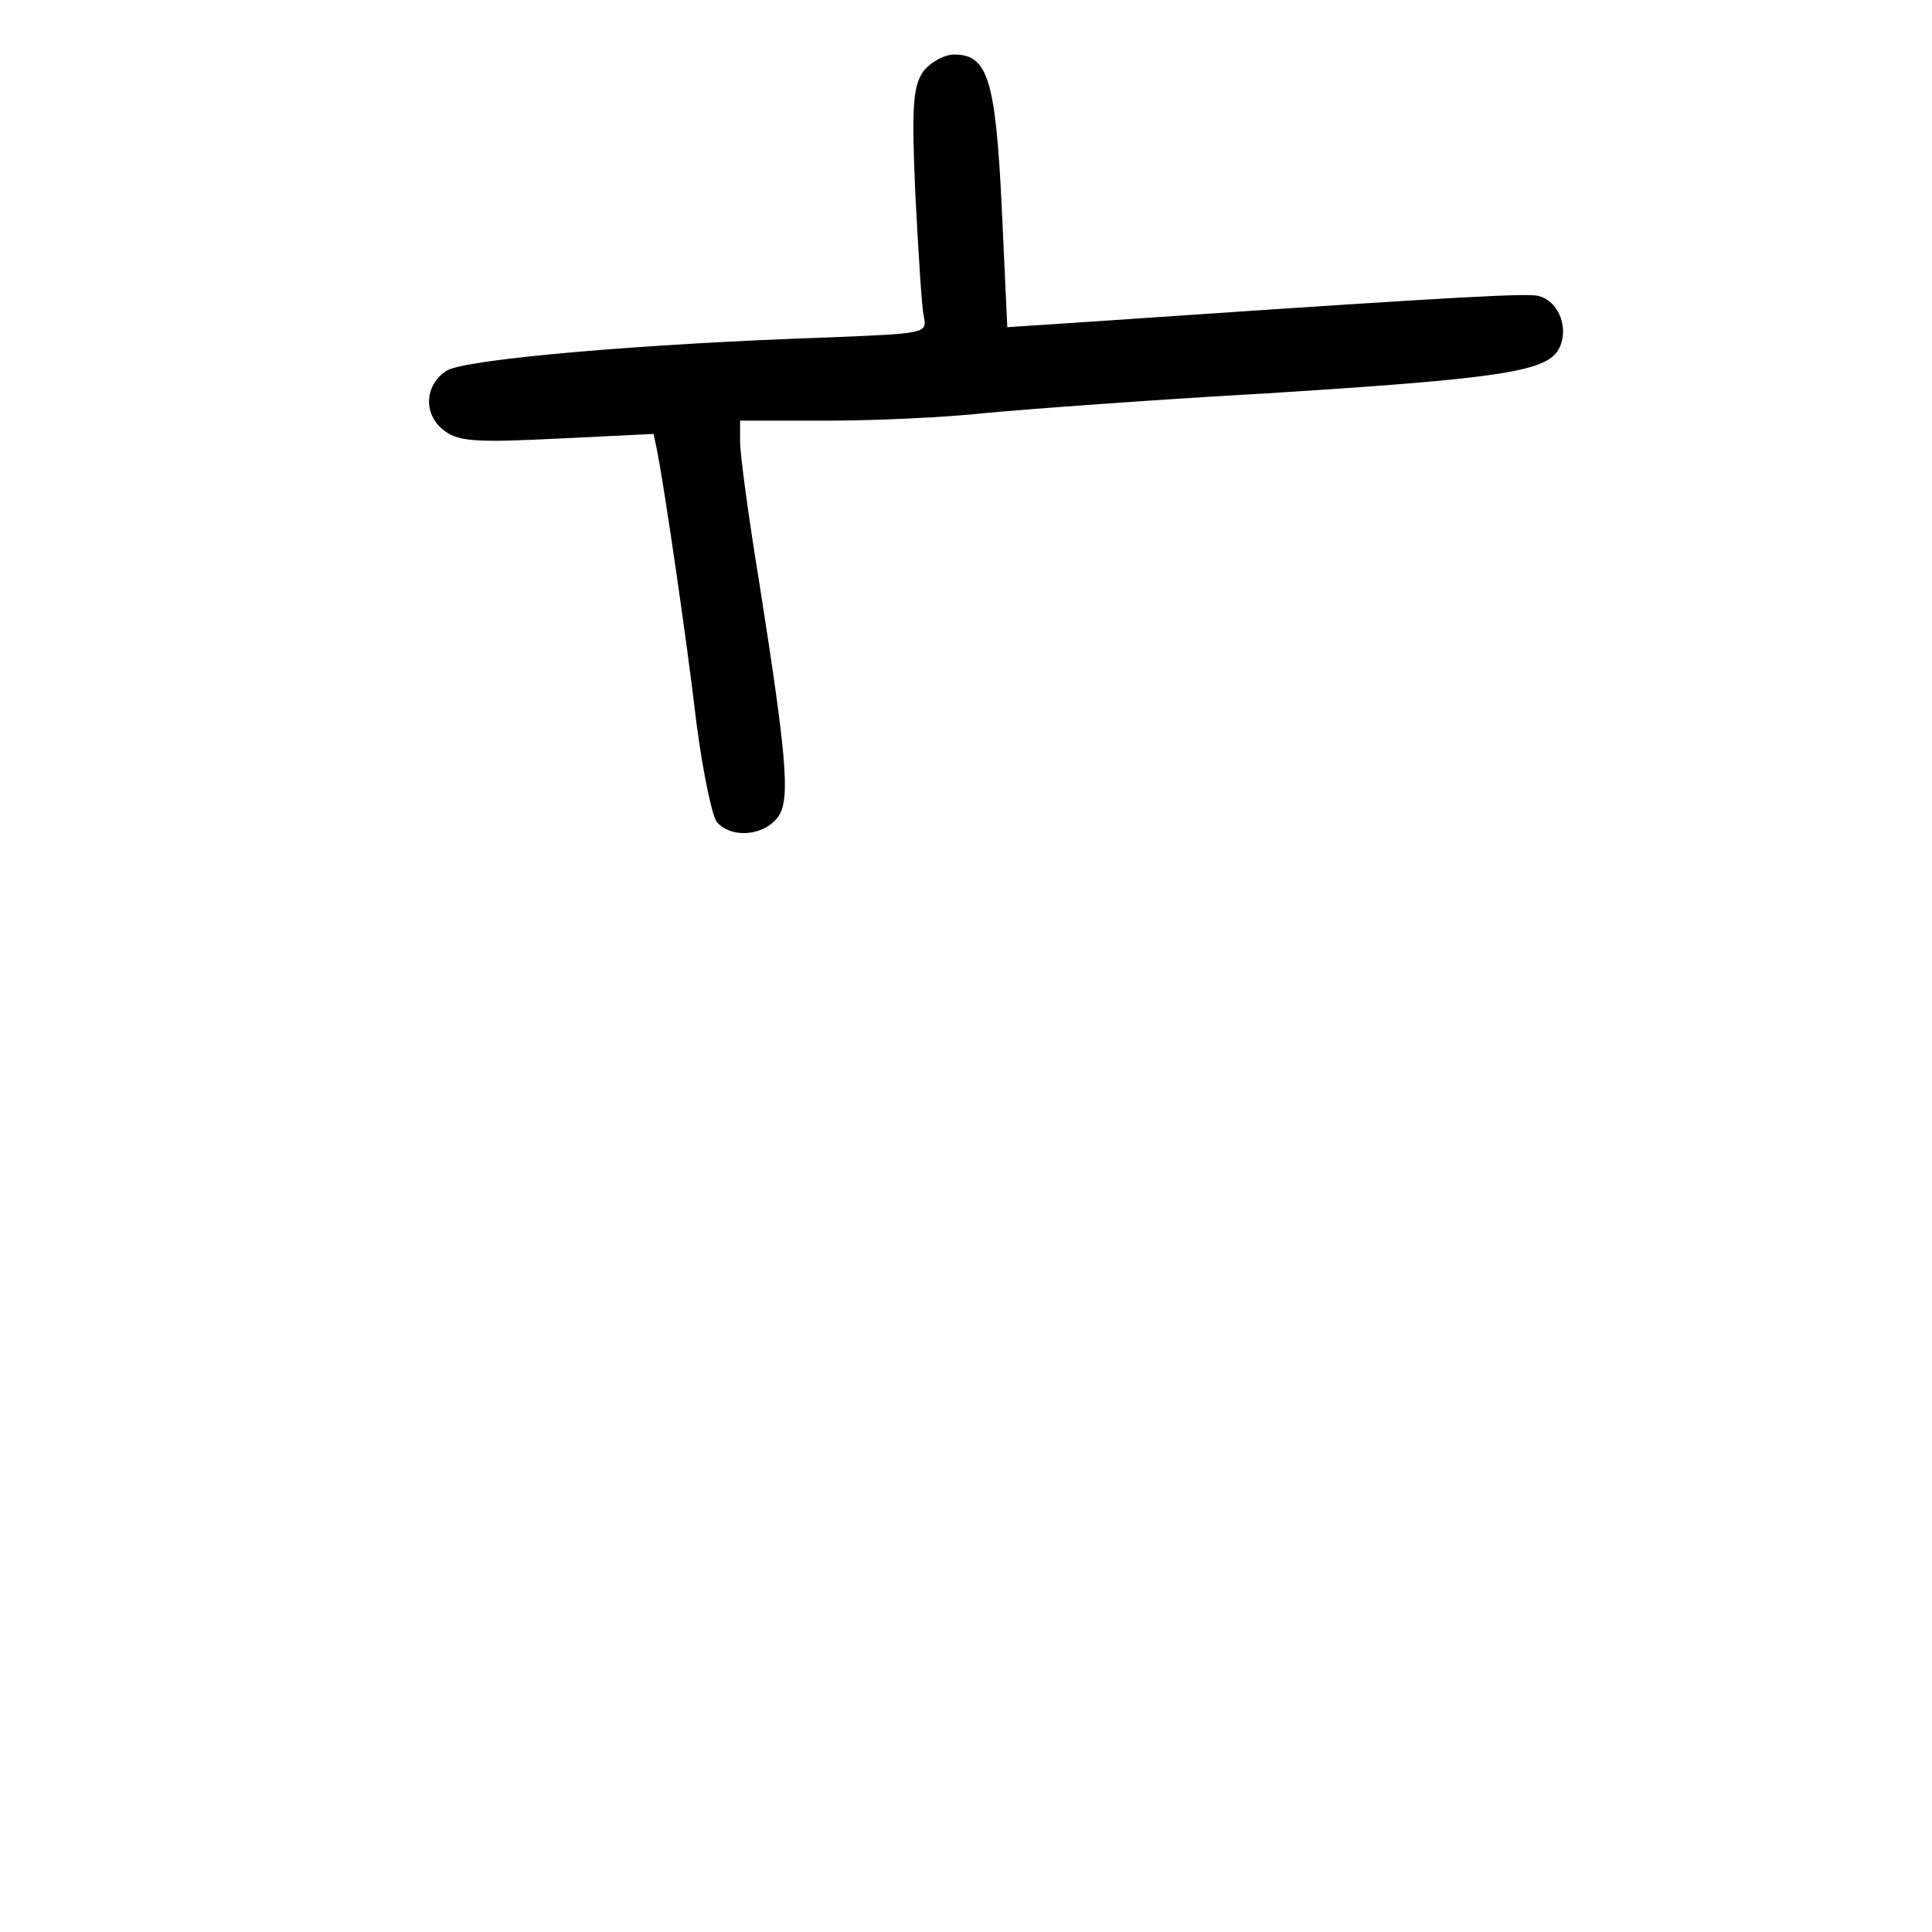 <?xml version="1.0" standalone="no"?>
<!DOCTYPE svg PUBLIC "-//W3C//DTD SVG 20010904//EN"
 "http://www.w3.org/TR/2001/REC-SVG-20010904/DTD/svg10.dtd">
<svg version="1.0" xmlns="http://www.w3.org/2000/svg"
 width="248pt" height="248pt" viewBox="0 0 248 248"
 preserveAspectRatio="xMidYMid meet">
<g transform="translate(0,248) scale(0.1,-0.1)"
fill="#000000" stroke="none">
<path d="M1185 2388 c-13 -19 -15 -44 -10 -158 4 -74 8 -145 11 -157 4 -21 1
-21 -119 -26 -240 -8 -471 -28 -494 -43 -29 -19 -30 -58 -1 -78 18 -13 43 -14
144 -9 l123 6 5 -24 c9 -47 37 -236 50 -347 8 -62 20 -119 26 -127 17 -20 55
-19 75 2 20 20 18 61 -20 303 -14 85 -25 167 -25 183 l0 27 110 0 c60 0 153 4
207 10 54 5 215 17 358 25 302 19 360 28 376 57 15 29 -3 68 -33 69 -32 2
-189 -8 -599 -36 l-76 -5 -7 152 c-8 166 -18 198 -61 198 -13 0 -31 -10 -40
-22z"/>
</g>
</svg>
